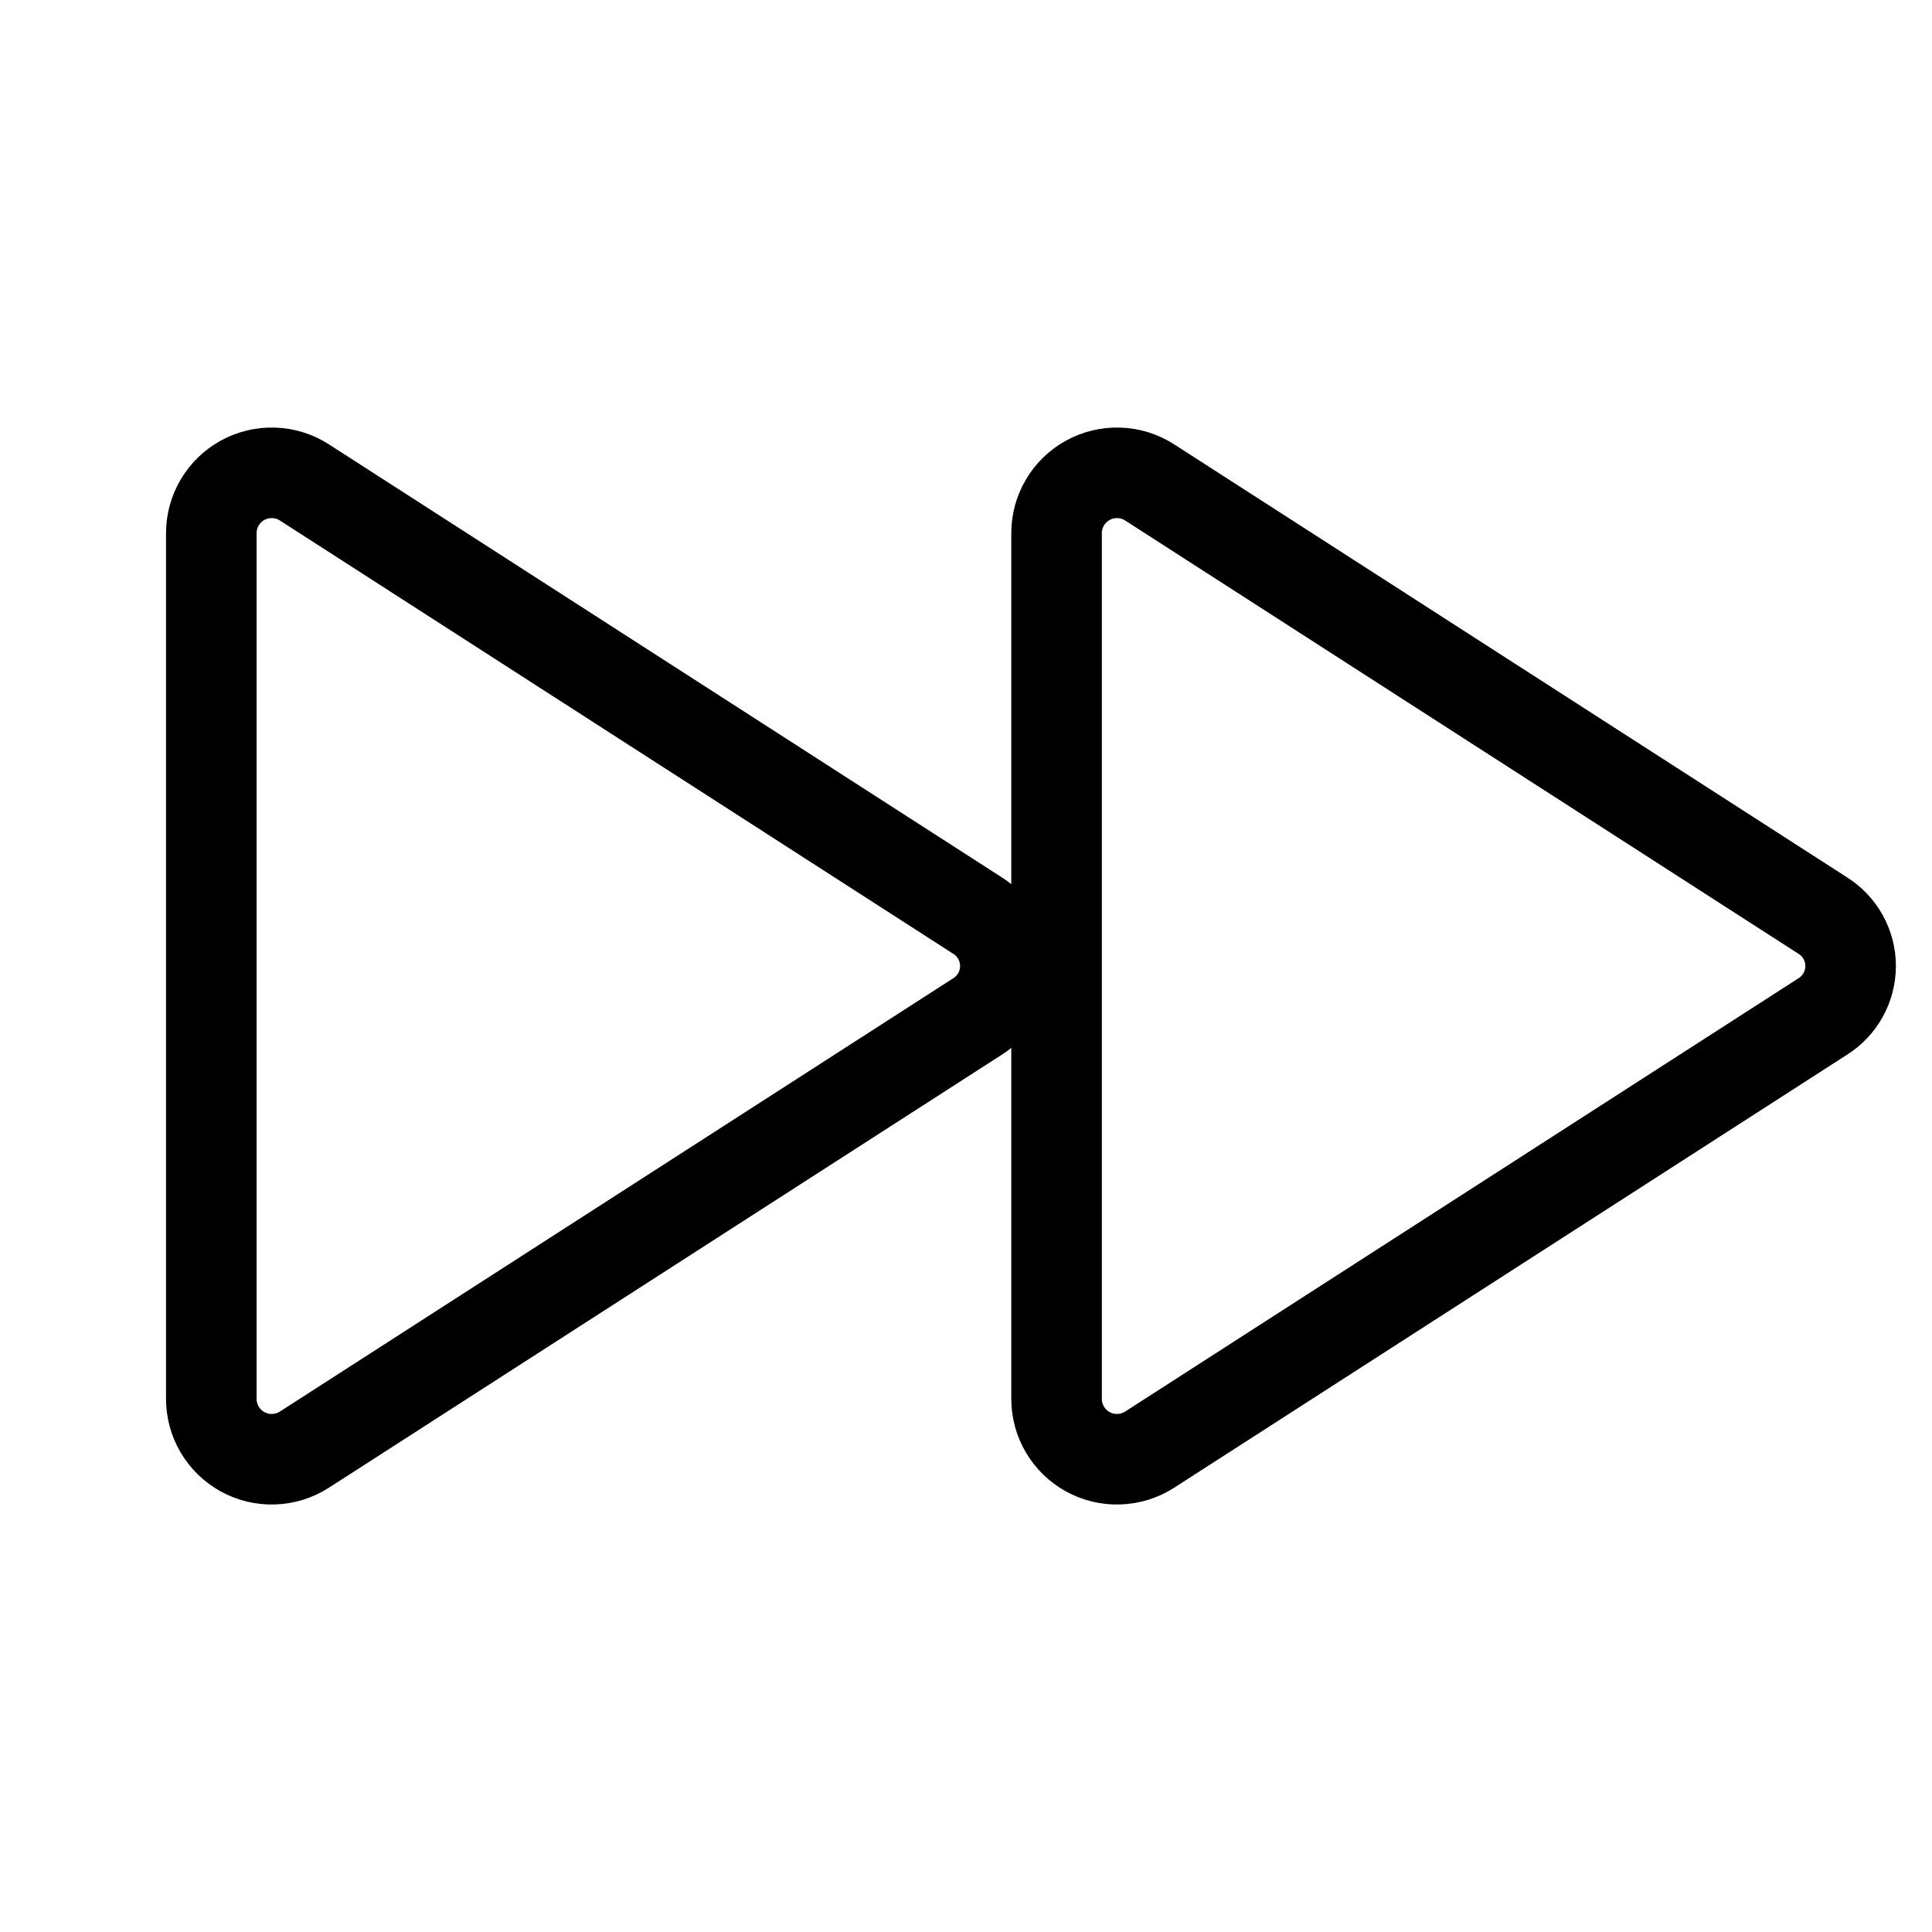 <svg width="32" height="32" viewBox="0 0 32 32" fill="none" xmlns="http://www.w3.org/2000/svg">
<path d="M30.188 15.163L19.038 7.988C18.886 7.891 18.711 7.837 18.531 7.832C18.352 7.826 18.174 7.869 18.016 7.956C17.859 8.043 17.728 8.171 17.637 8.326C17.546 8.481 17.499 8.658 17.5 8.838V23.163C17.499 23.343 17.546 23.52 17.637 23.675C17.728 23.83 17.859 23.958 18.016 24.045C18.174 24.132 18.352 24.175 18.531 24.169C18.711 24.163 18.886 24.11 19.038 24.013L30.188 16.838C30.33 16.749 30.447 16.626 30.528 16.479C30.609 16.333 30.652 16.168 30.652 16C30.652 15.833 30.609 15.668 30.528 15.521C30.447 15.375 30.33 15.252 30.188 15.163V15.163Z" stroke="black" stroke-width="1.5" stroke-linecap="round" stroke-linejoin="round"/>
<path d="M16.188 15.163L5.038 7.988C4.886 7.891 4.711 7.837 4.531 7.832C4.351 7.826 4.174 7.869 4.016 7.956C3.859 8.043 3.728 8.171 3.637 8.326C3.546 8.481 3.499 8.658 3.5 8.838V23.163C3.499 23.343 3.546 23.52 3.637 23.675C3.728 23.83 3.859 23.958 4.016 24.045C4.174 24.132 4.351 24.175 4.531 24.169C4.711 24.163 4.886 24.11 5.038 24.013L16.188 16.838C16.33 16.749 16.447 16.626 16.528 16.479C16.609 16.333 16.652 16.168 16.652 16C16.652 15.833 16.609 15.668 16.528 15.521C16.447 15.375 16.33 15.252 16.188 15.163V15.163Z" stroke="black" stroke-width="1.5" stroke-linecap="round" stroke-linejoin="round"/>
</svg>
